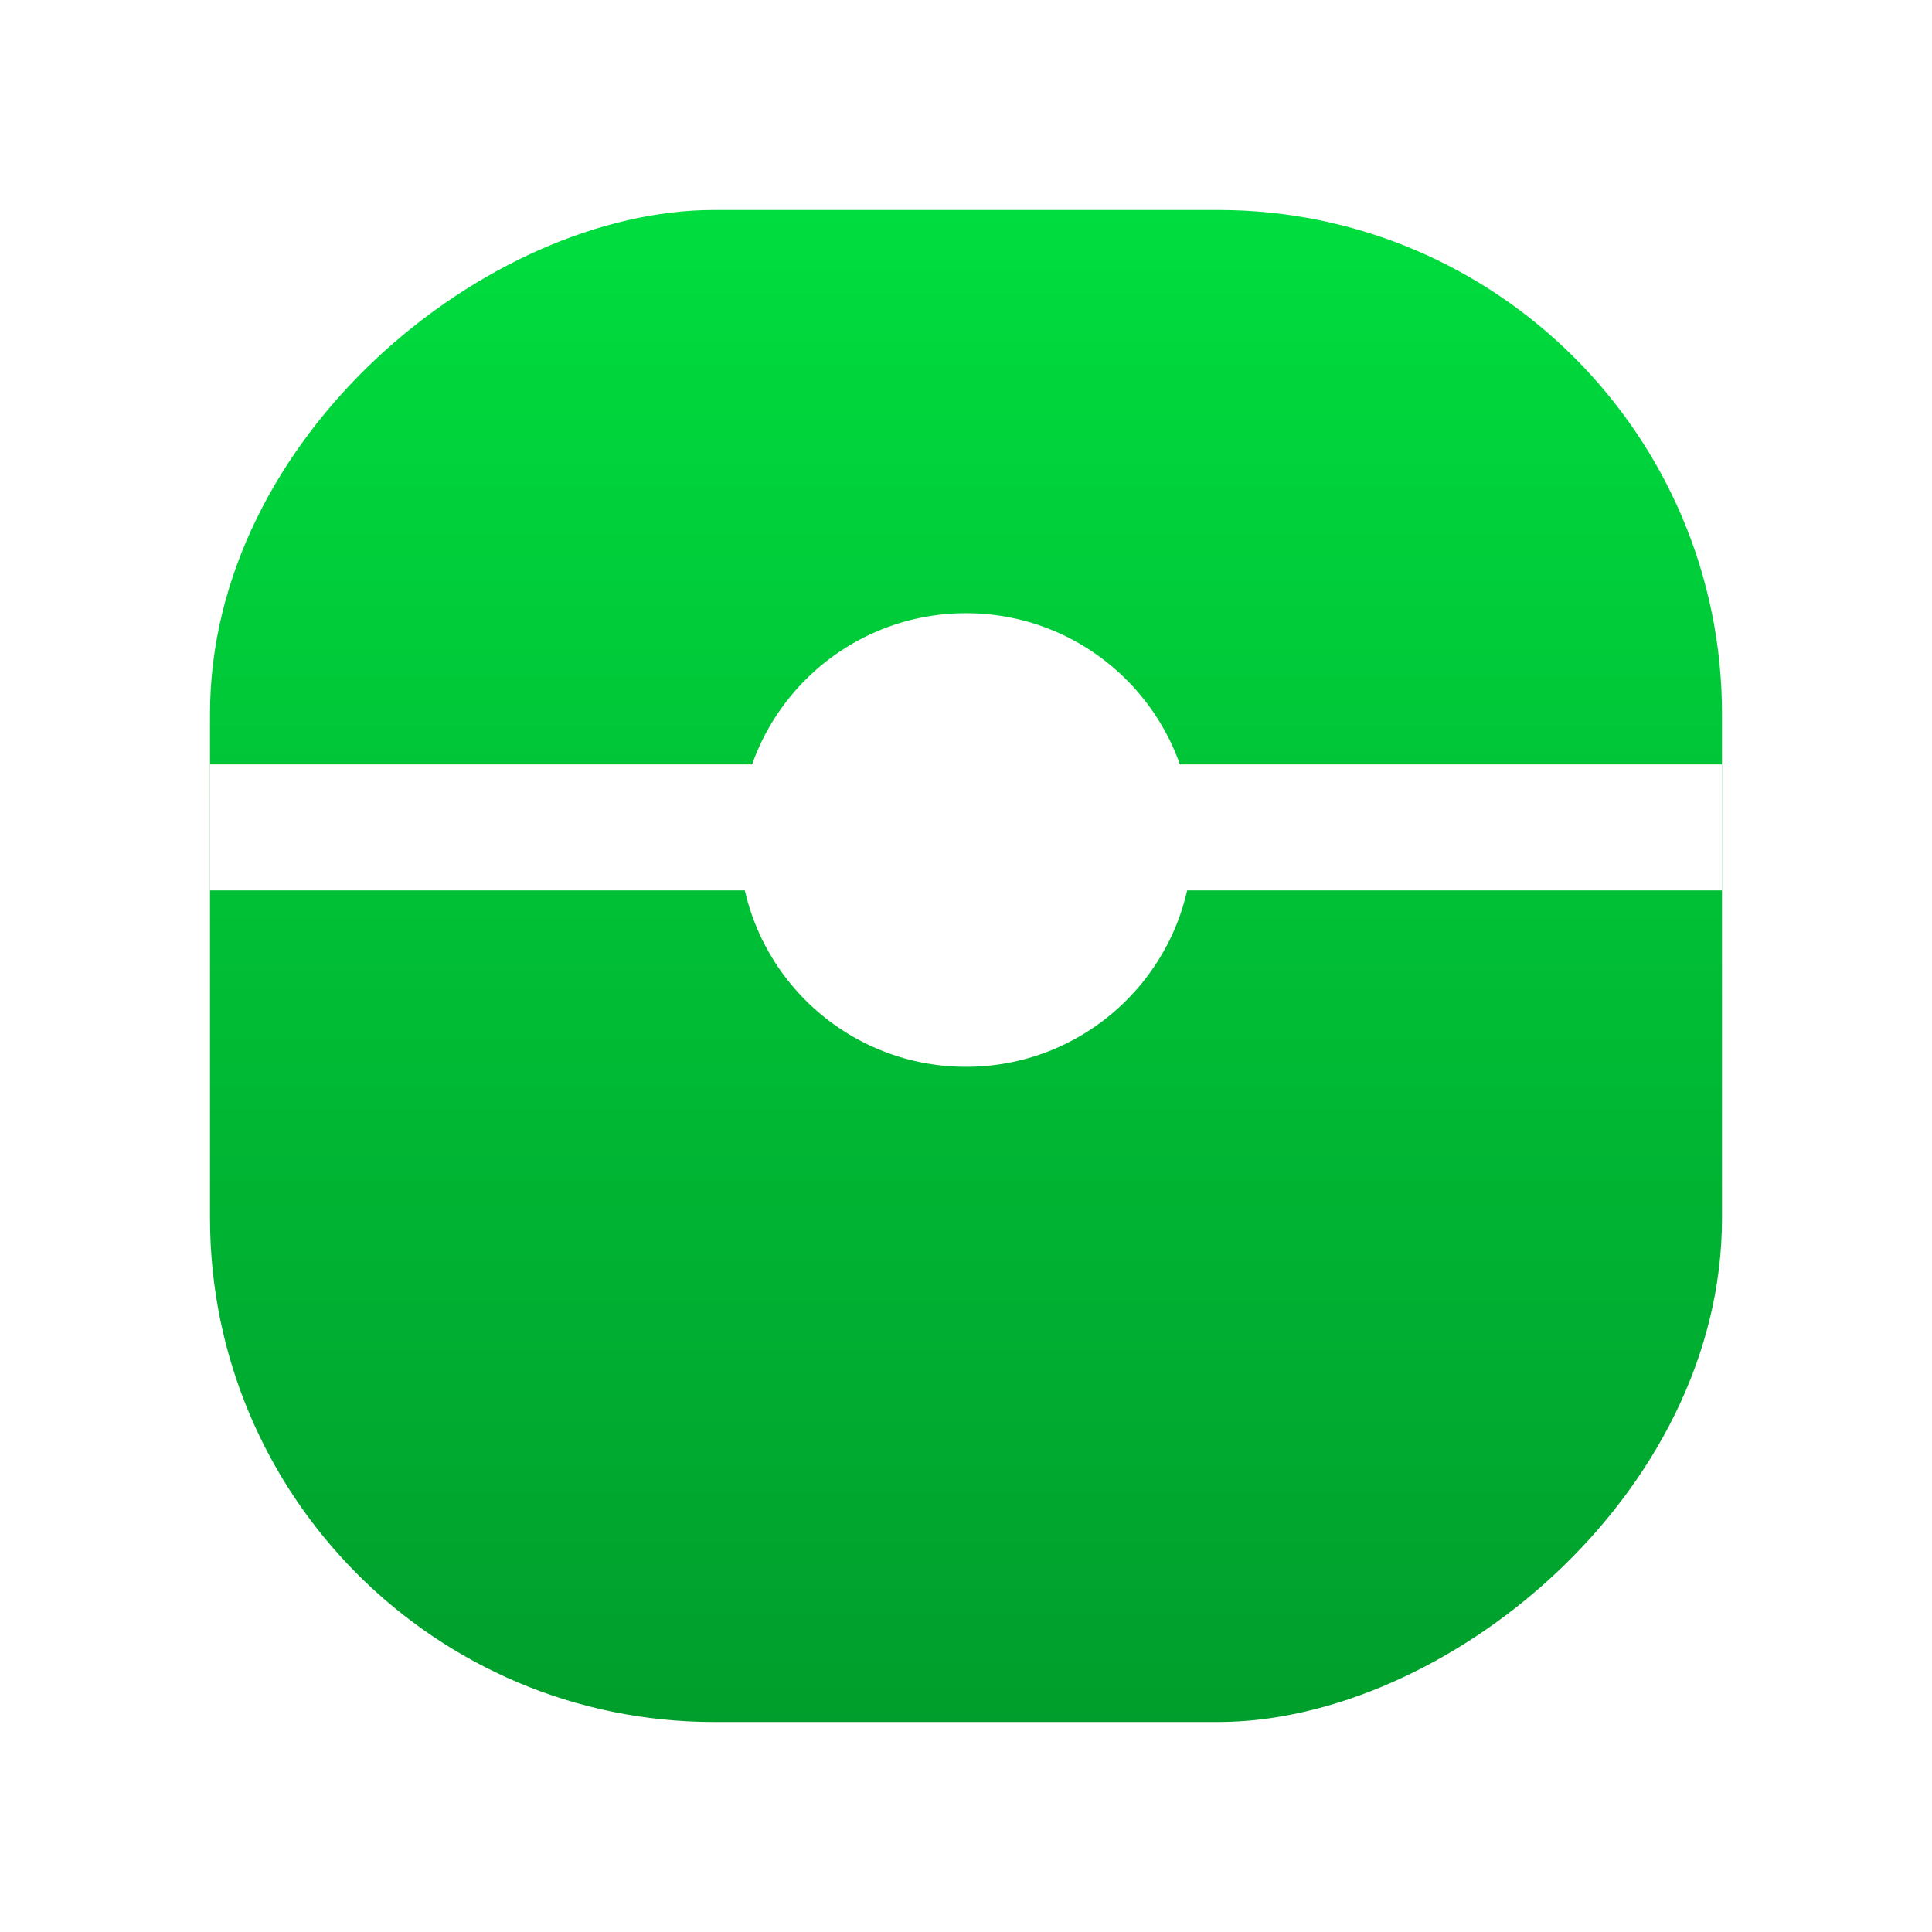 <svg width="46" height="46" viewBox="0 0 46 46" fill="none" xmlns="http://www.w3.org/2000/svg">
    <defs>
        <linearGradient id="paint0_linear_373_350" x1="5" y1="56" x2="41" y2="56" gradientUnits="userSpaceOnUse">
            <stop stop-color="#009E2C"/>
            <stop offset="1" stop-color="#00DD3E"/>
        </linearGradient>
    </defs>
    <g filter="url(#filter0_d_373_350)">
        <rect x="5" y="38" width="36" height="36" rx="12" transform="rotate(-90 5 38)" fill="url(#paint0_linear_373_350)"/>
    </g>
    <rect x="5" y="21.2" width="3" height="36" transform="rotate(-90 5 21.2)" fill="white"/>
    <circle cx="23" cy="20" r="5.4" transform="rotate(-90 23 20)" fill="white"/>
    <filter id="filter0_d_373_350" x="0" y="0" width="46" height="46" filterUnits="userSpaceOnUse" color-interpolation-filters="sRGB">
        <feFlood flood-opacity="0" result="BackgroundImageFix"/>
        <feColorMatrix in="SourceAlpha" type="matrix" values="0 0 0 0 0 0 0 0 0 0 0 0 0 0 0 0 0 0 127 0" result="hardAlpha"/>
        <feOffset dy="3"/>
        <feGaussianBlur stdDeviation="2.5"/>
        <feComposite in2="hardAlpha" operator="out"/>
        <feColorMatrix type="matrix" values="0 0 0 0 0 0 0 0 0 0.867 0 0 0 0 0.243 0 0 0 0.25 0"/>
        <feBlend mode="normal" in2="BackgroundImageFix" result="effect1_dropShadow_373_350"/>
        <feBlend mode="normal" in="SourceGraphic" in2="effect1_dropShadow_373_350" result="shape"/>
    </filter>
</svg>

